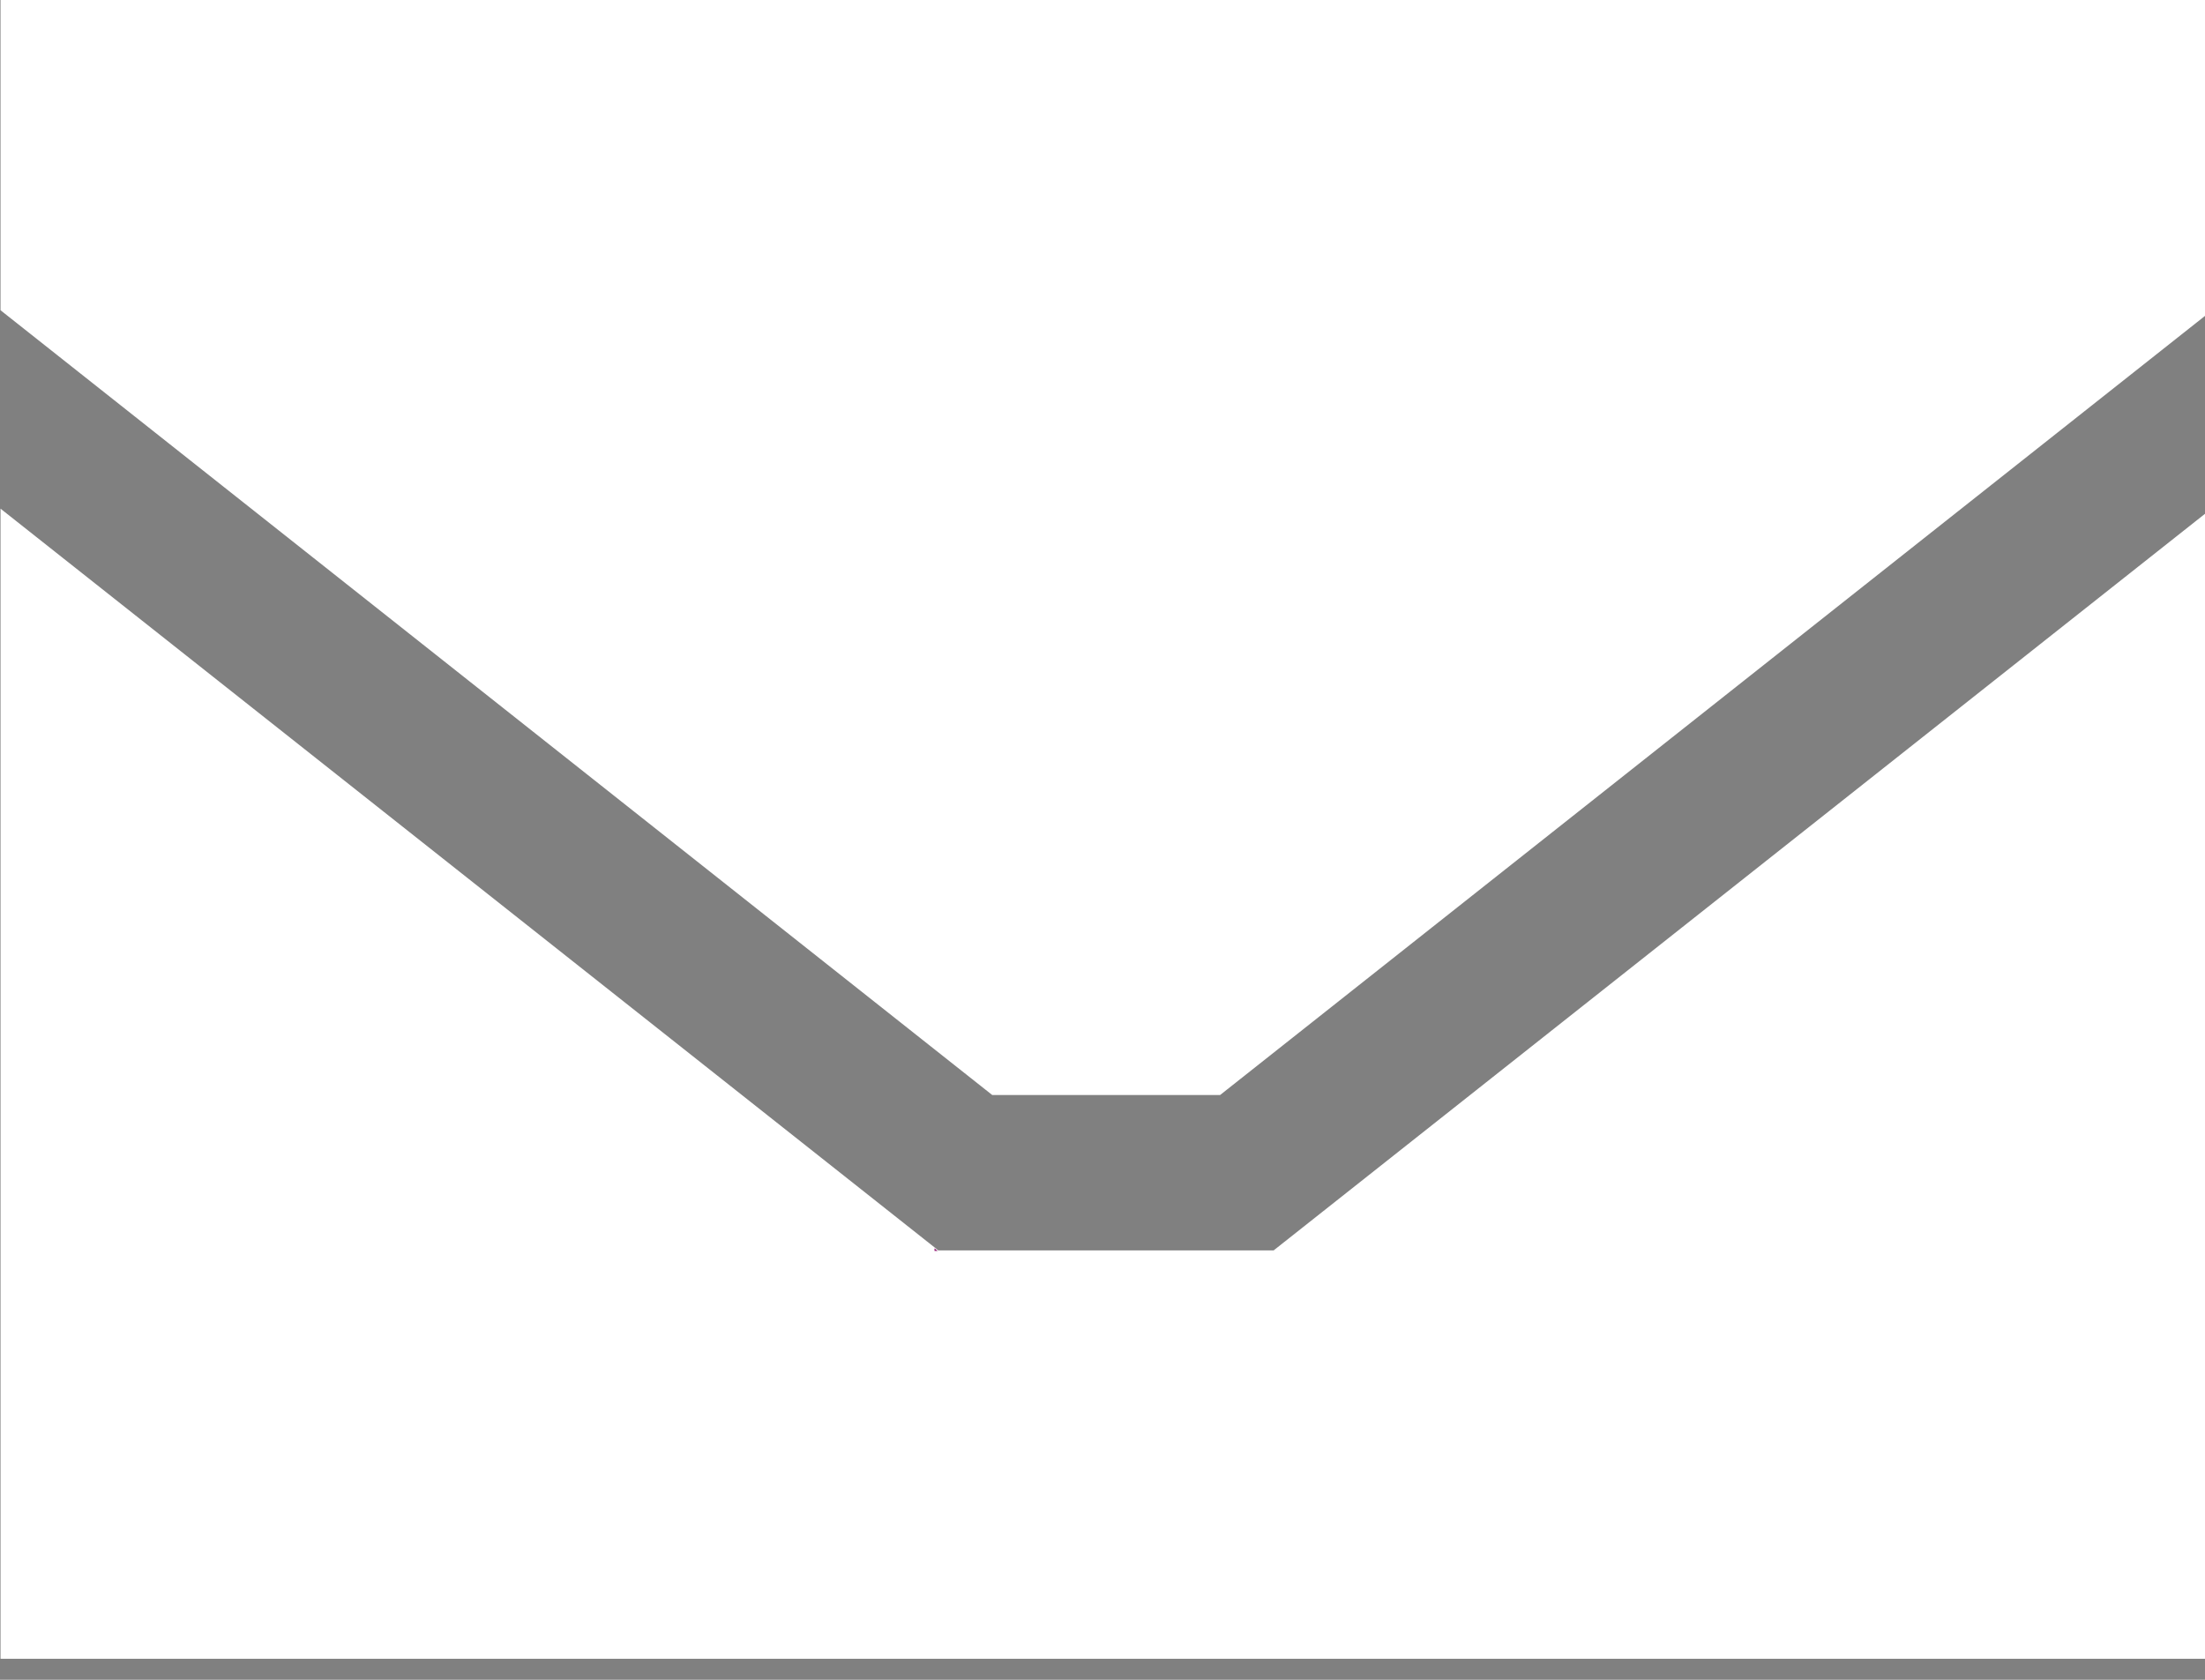 <svg id="Layer_1" data-name="Layer 1" xmlns="http://www.w3.org/2000/svg" viewBox="0 0 42 32"><rect x="0" y="0" width="42" height="32" fill="#808080" stroke="none"/><defs><style>.cls-1{fill:#fff;}.cls-2{fill:#901972;}</style></defs><polygon class="cls-1" points="42.01 -0.01 42.01 6.01 23.24 20.86 18.9 20.86 0.01 5.91 0.01 -0.01 42.01 -0.01"/><polygon class="cls-1" points="24.26 23.82 42.01 9.78 42.01 31.6 0.01 31.6 0.01 9.69 17.81 23.77 17.87 23.82 24.26 23.82"/><polygon class="cls-2" points="17.86 23.83 17.8 23.83 17.8 23.78 17.86 23.83"/></svg>
